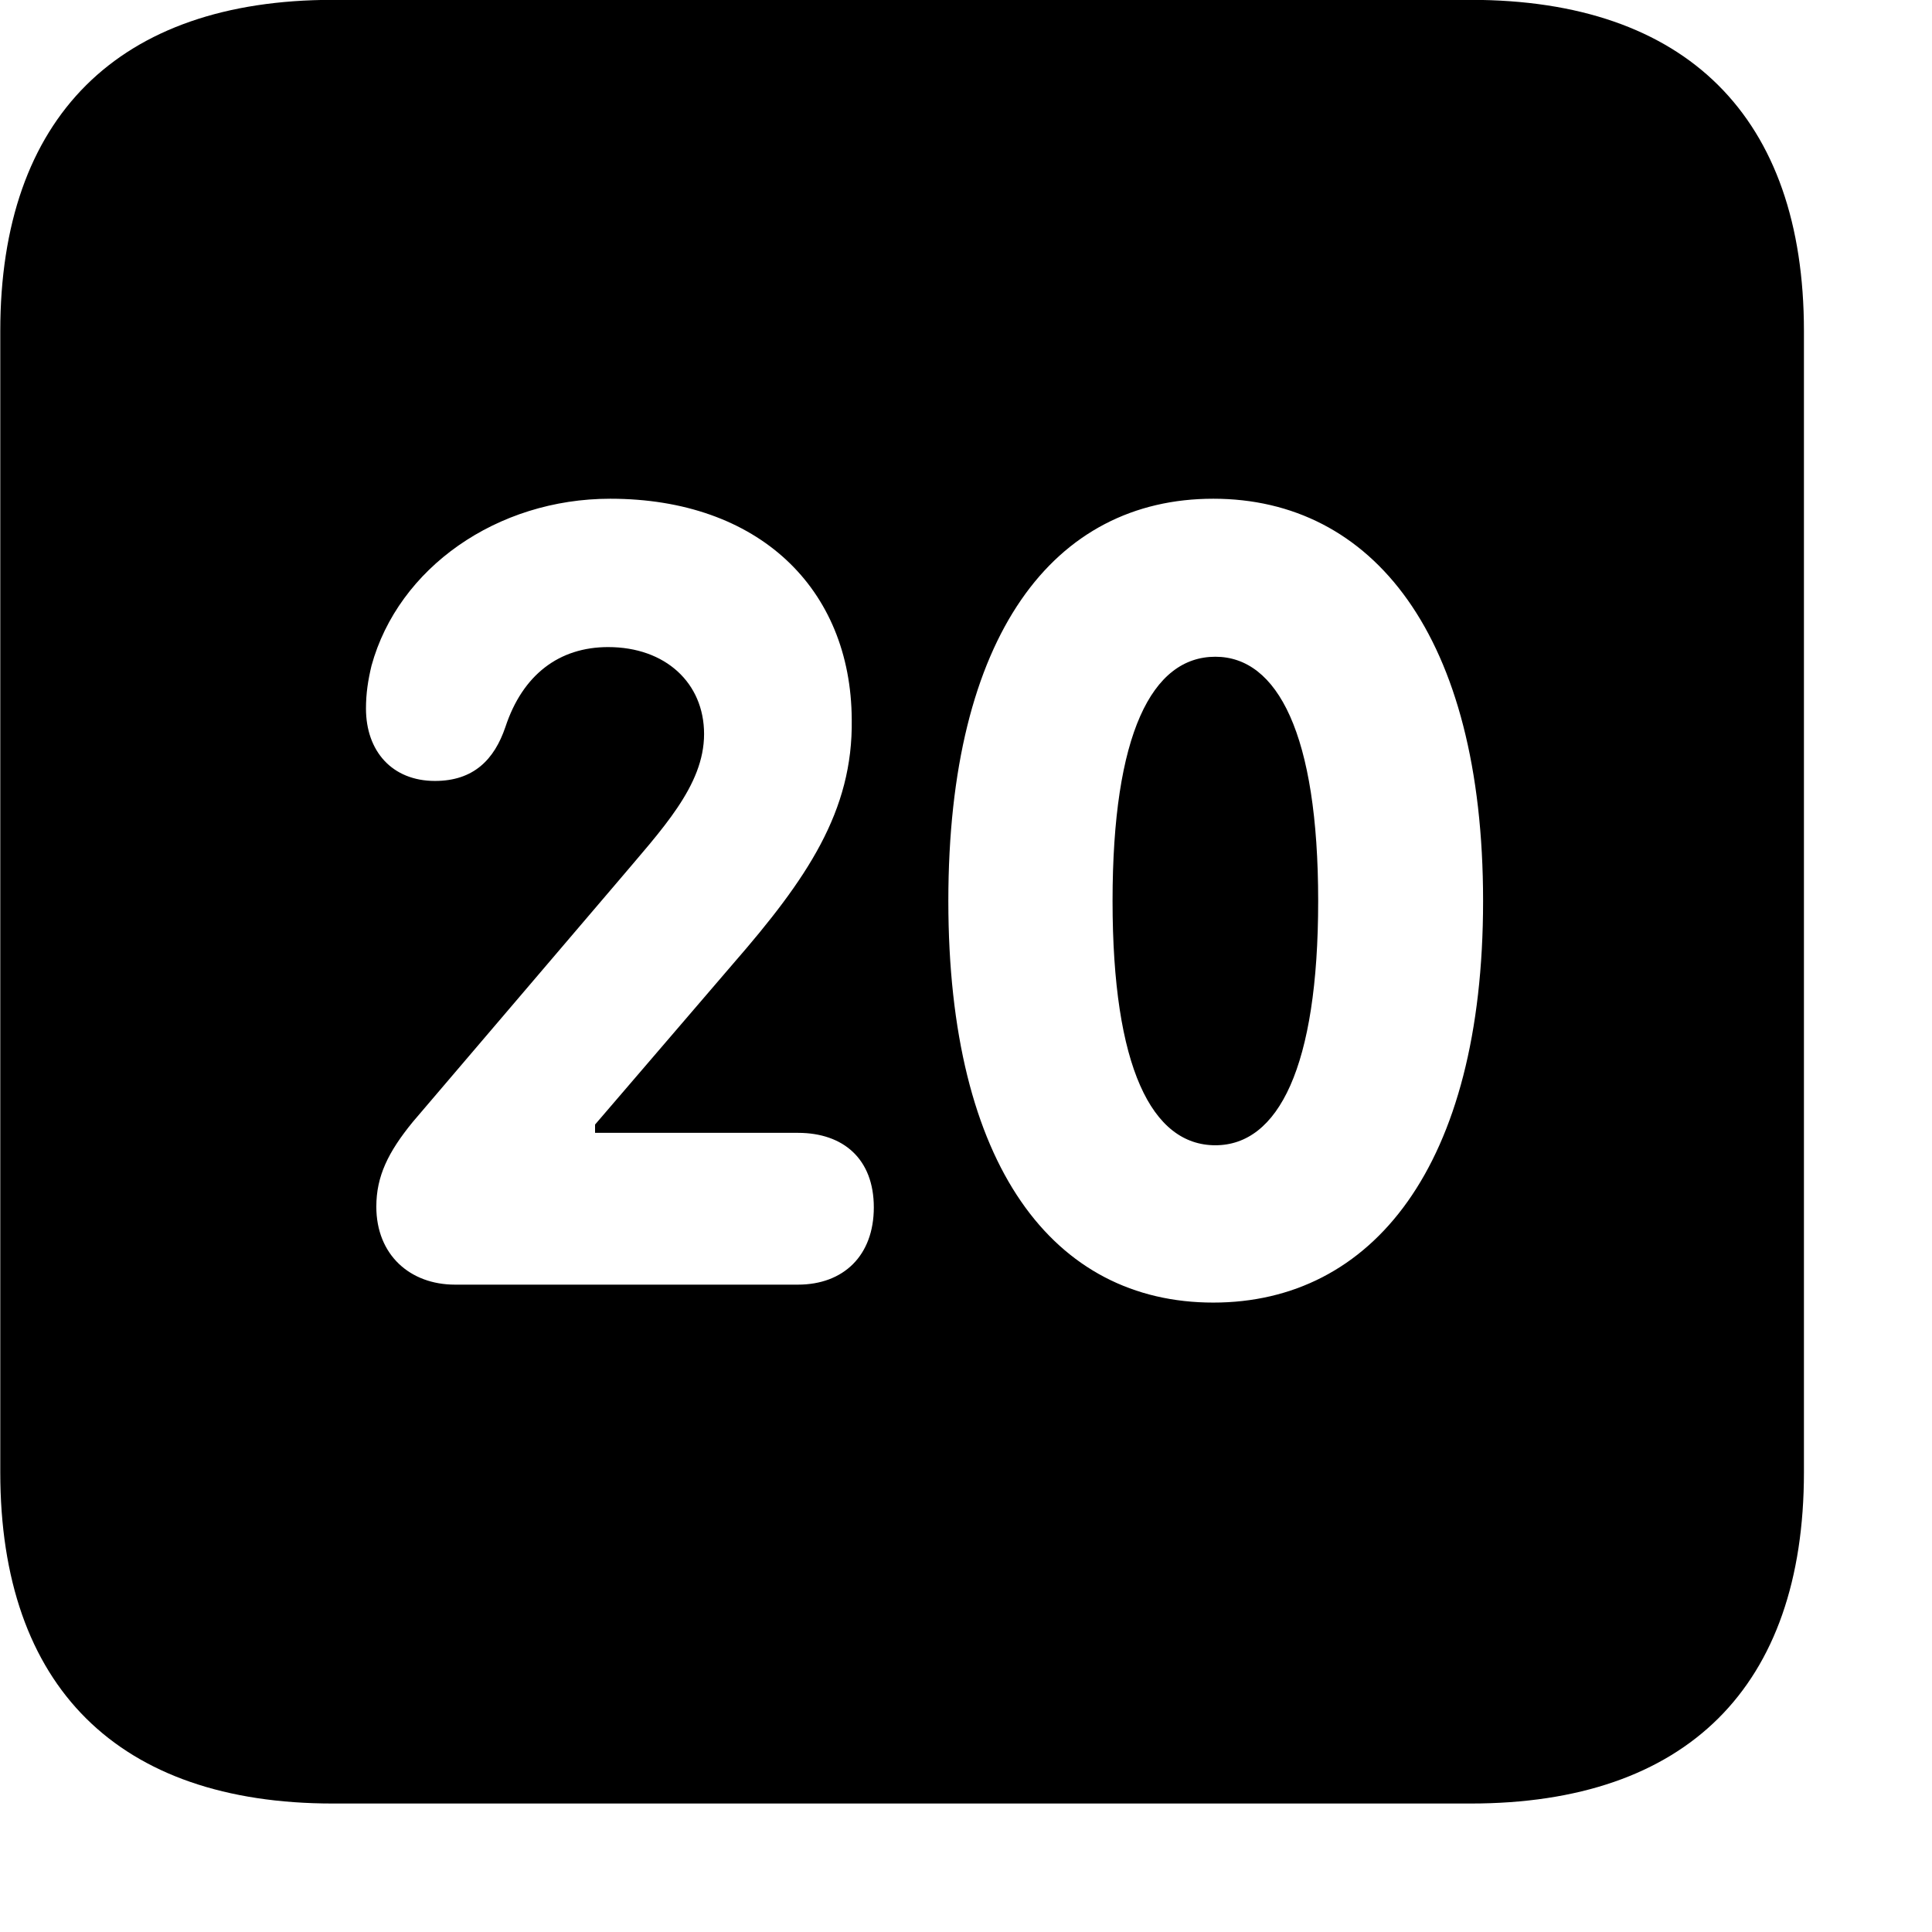 <svg xmlns="http://www.w3.org/2000/svg" viewBox="0 0 28 28" width="28" height="28">
  <path d="M4.824 26.138H21.314C24.444 26.138 26.144 24.448 26.144 21.338V4.798C26.144 1.698 24.444 -0.002 21.314 -0.002H4.824C1.714 -0.002 0.004 1.698 0.004 4.798V21.338C0.004 24.448 1.714 26.138 4.824 26.138ZM6.594 18.618C5.944 18.618 5.454 18.188 5.454 17.488C5.454 17.048 5.624 16.698 5.984 16.258L8.944 12.788C9.594 12.018 10.204 11.388 10.204 10.638C10.204 9.898 9.644 9.378 8.814 9.378C8.104 9.378 7.574 9.778 7.324 10.538C7.164 11.008 6.864 11.318 6.304 11.318C5.684 11.318 5.304 10.888 5.304 10.268C5.304 10.048 5.334 9.858 5.384 9.648C5.774 8.228 7.204 7.228 8.844 7.228C10.994 7.228 12.334 8.528 12.344 10.428C12.364 11.758 11.694 12.738 10.624 13.968L8.624 16.298V16.418H11.564C12.224 16.418 12.664 16.798 12.664 17.498C12.664 18.198 12.224 18.618 11.564 18.618ZM17.584 18.878C15.274 18.878 13.744 16.908 13.744 13.058C13.744 9.198 15.274 7.228 17.584 7.228C19.884 7.228 21.494 9.198 21.494 13.058C21.494 16.908 19.884 18.878 17.584 18.878ZM17.614 16.598C18.524 16.598 19.104 15.468 19.104 13.058C19.104 10.638 18.514 9.518 17.614 9.518C16.694 9.518 16.124 10.638 16.124 13.058C16.124 15.468 16.694 16.598 17.614 16.598Z" />
</svg>